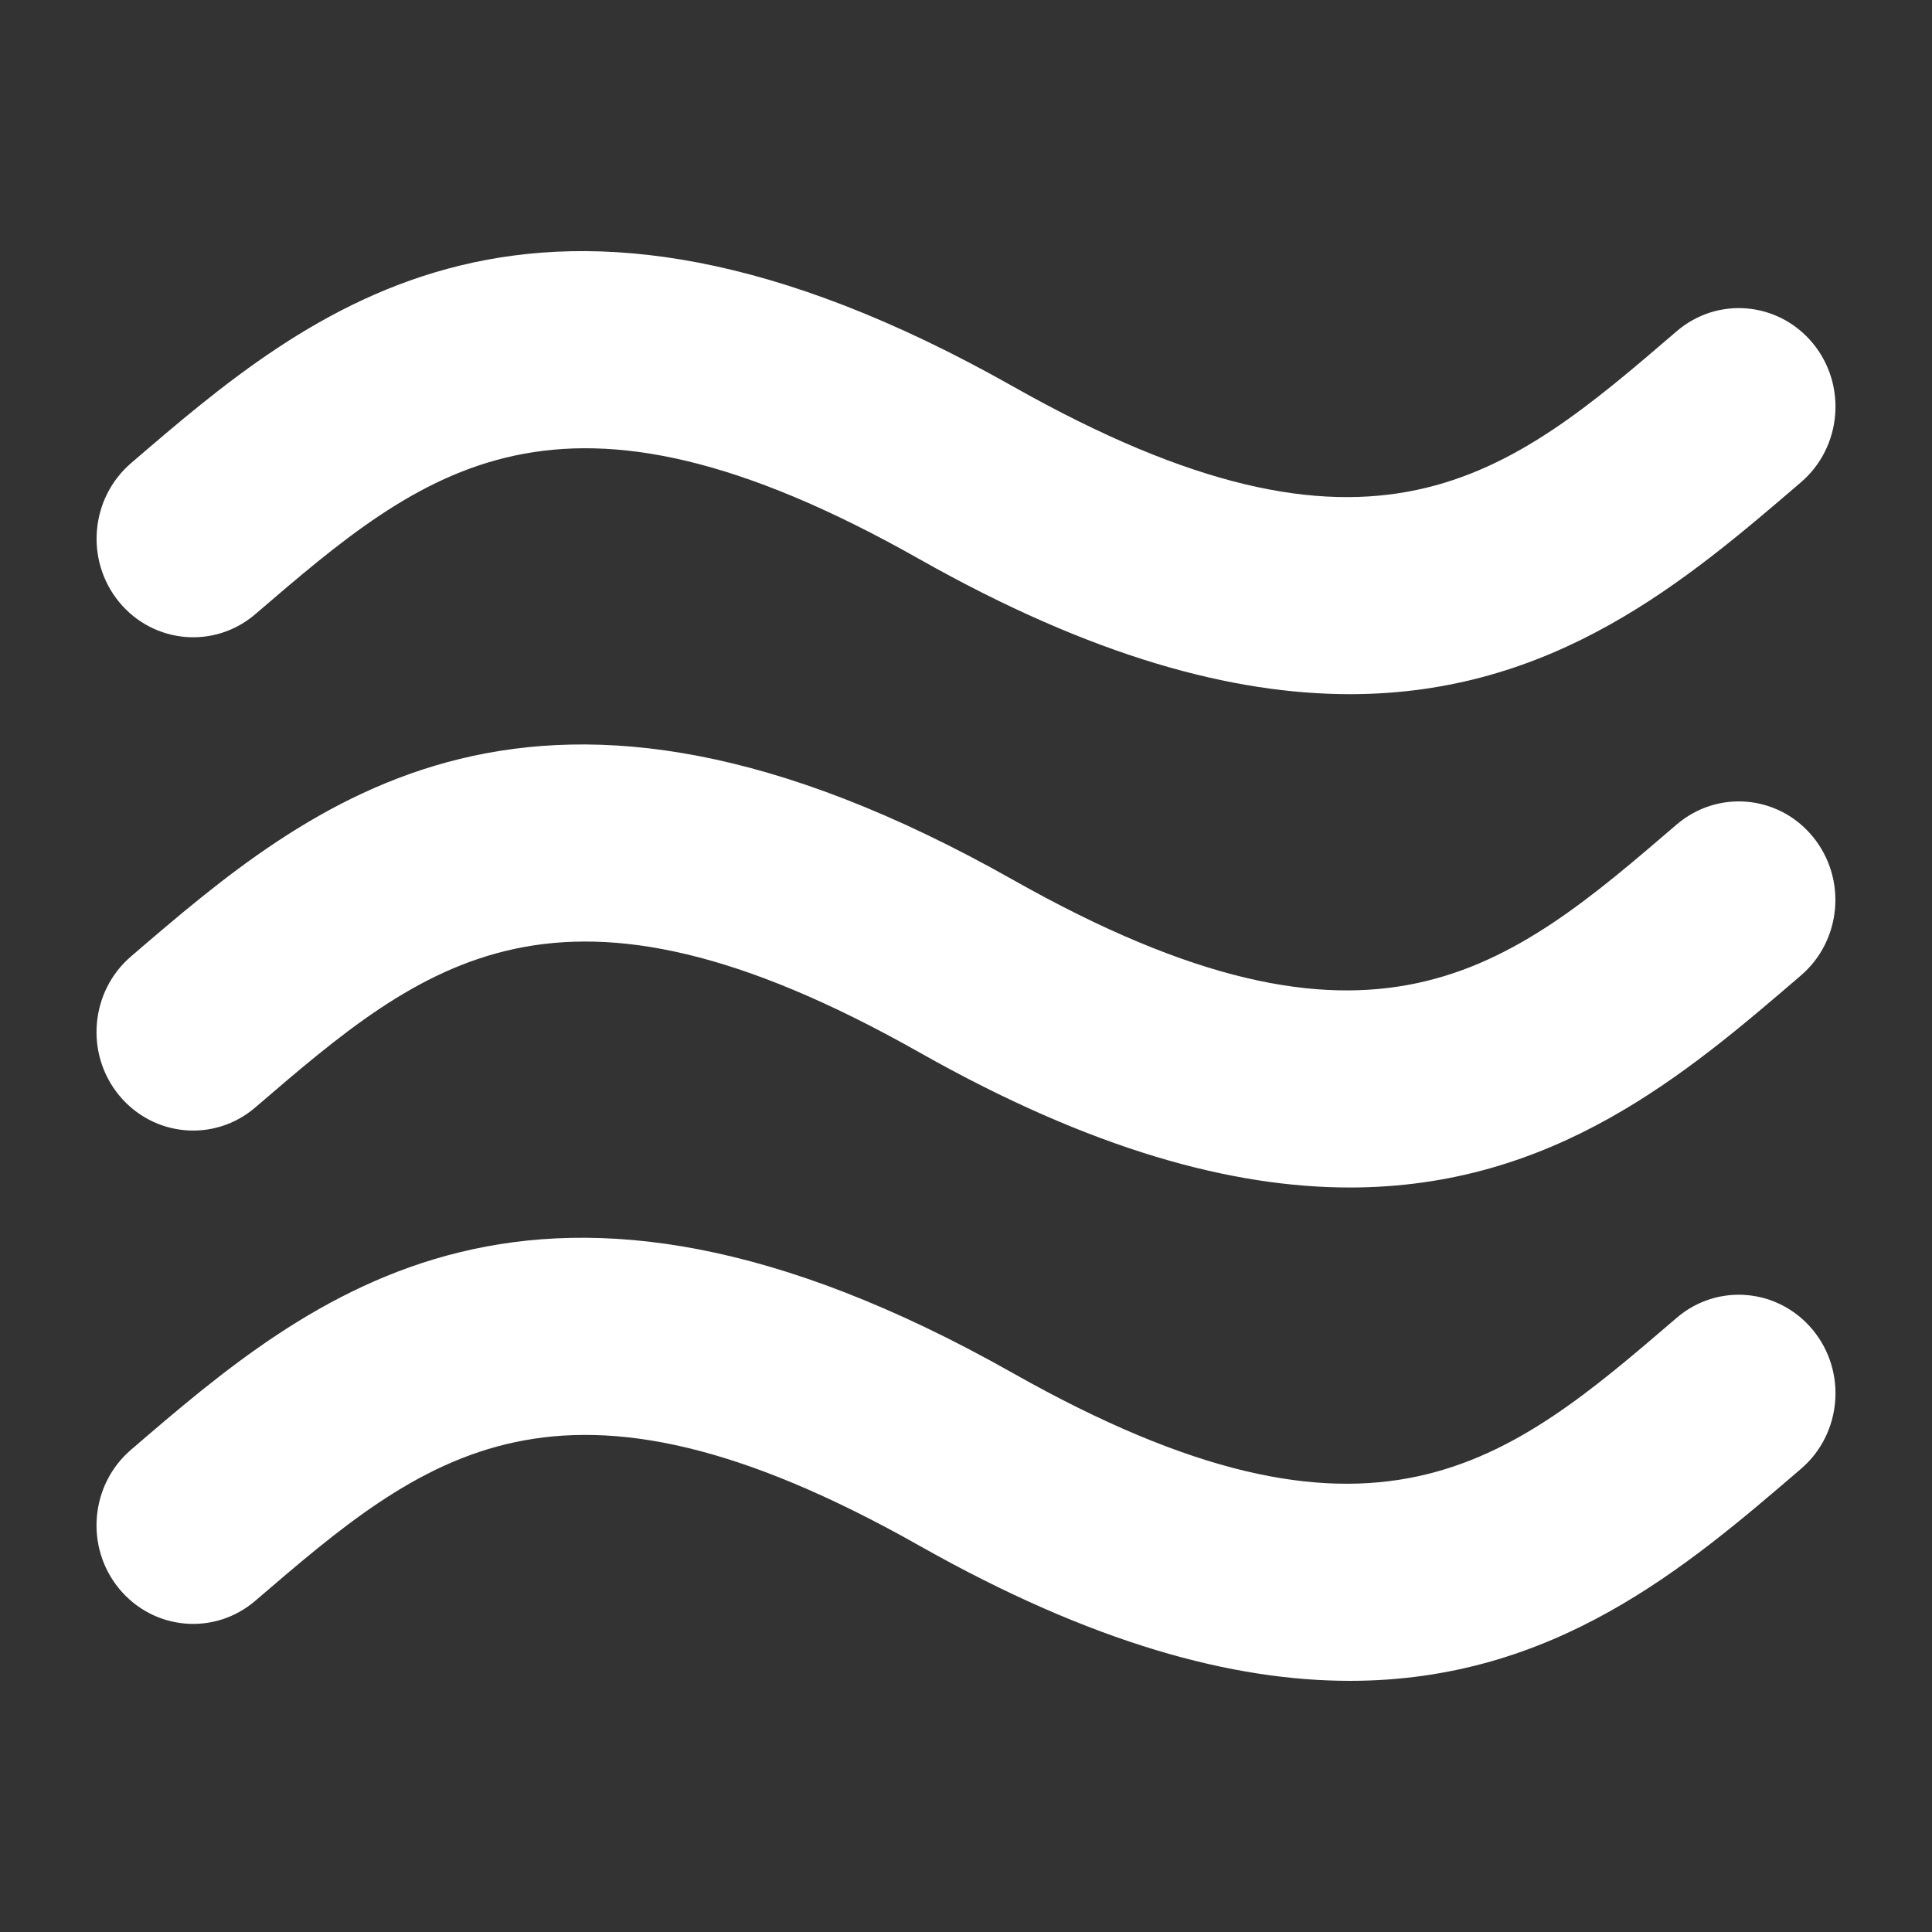 <?xml version="1.0" encoding="utf-8"?>
<!-- Generated by IcoMoon.io -->
<!DOCTYPE svg PUBLIC "-//W3C//DTD SVG 1.1//EN" "http://www.w3.org/Graphics/SVG/1.1/DTD/svg11.dtd">
<svg version="1.1" xmlns="http://www.w3.org/2000/svg" xmlns:xlink="http://www.w3.org/1999/xlink" width="20" height="20" viewBox="0 0 20 20">
<rect x="0" y="0" width="20" height="20" fill="#333333" stroke="none"/>
<g id="icomoon-ignore">
</g>
<path d="M2.644 6.357c1.747-1.5 3.128-2.687 6.872-0.57 1.799 1.017 3.25 1.399 4.458 1.399 2.115 0 3.485-1.177 4.67-2.194 0.423-0.363 0.478-1.008 0.122-1.439s-0.986-0.487-1.409-0.124c-1.747 1.501-3.127 2.687-6.873 0.57-4.948-2.795-7.266-0.804-9.128 0.796-0.422 0.363-0.477 1.007-0.122 1.438s0.987 0.488 1.41 0.124zM17.356 8.536c-1.747 1.5-3.127 2.687-6.873 0.57-4.947-2.795-7.265-0.804-9.127 0.795-0.423 0.363-0.478 1.008-0.122 1.439s0.986 0.487 1.409 0.124c1.747-1.501 3.128-2.687 6.872-0.571 1.799 1.017 3.25 1.4 4.458 1.4 2.115 0 3.485-1.177 4.67-2.195 0.423-0.363 0.478-1.007 0.122-1.438-0.355-0.432-0.986-0.487-1.409-0.124zM17.356 13.643c-1.747 1.5-3.127 2.687-6.873 0.57-4.947-2.795-7.266-0.805-9.127 0.795-0.423 0.363-0.478 1.008-0.122 1.439s0.986 0.487 1.409 0.124c1.748-1.501 3.128-2.686 6.873-0.571 1.799 1.017 3.25 1.4 4.458 1.4 2.115 0 3.485-1.177 4.67-2.195 0.423-0.362 0.478-1.007 0.122-1.438s-0.987-0.488-1.41-0.124z" fill="#ffffff"></path>
</svg>
